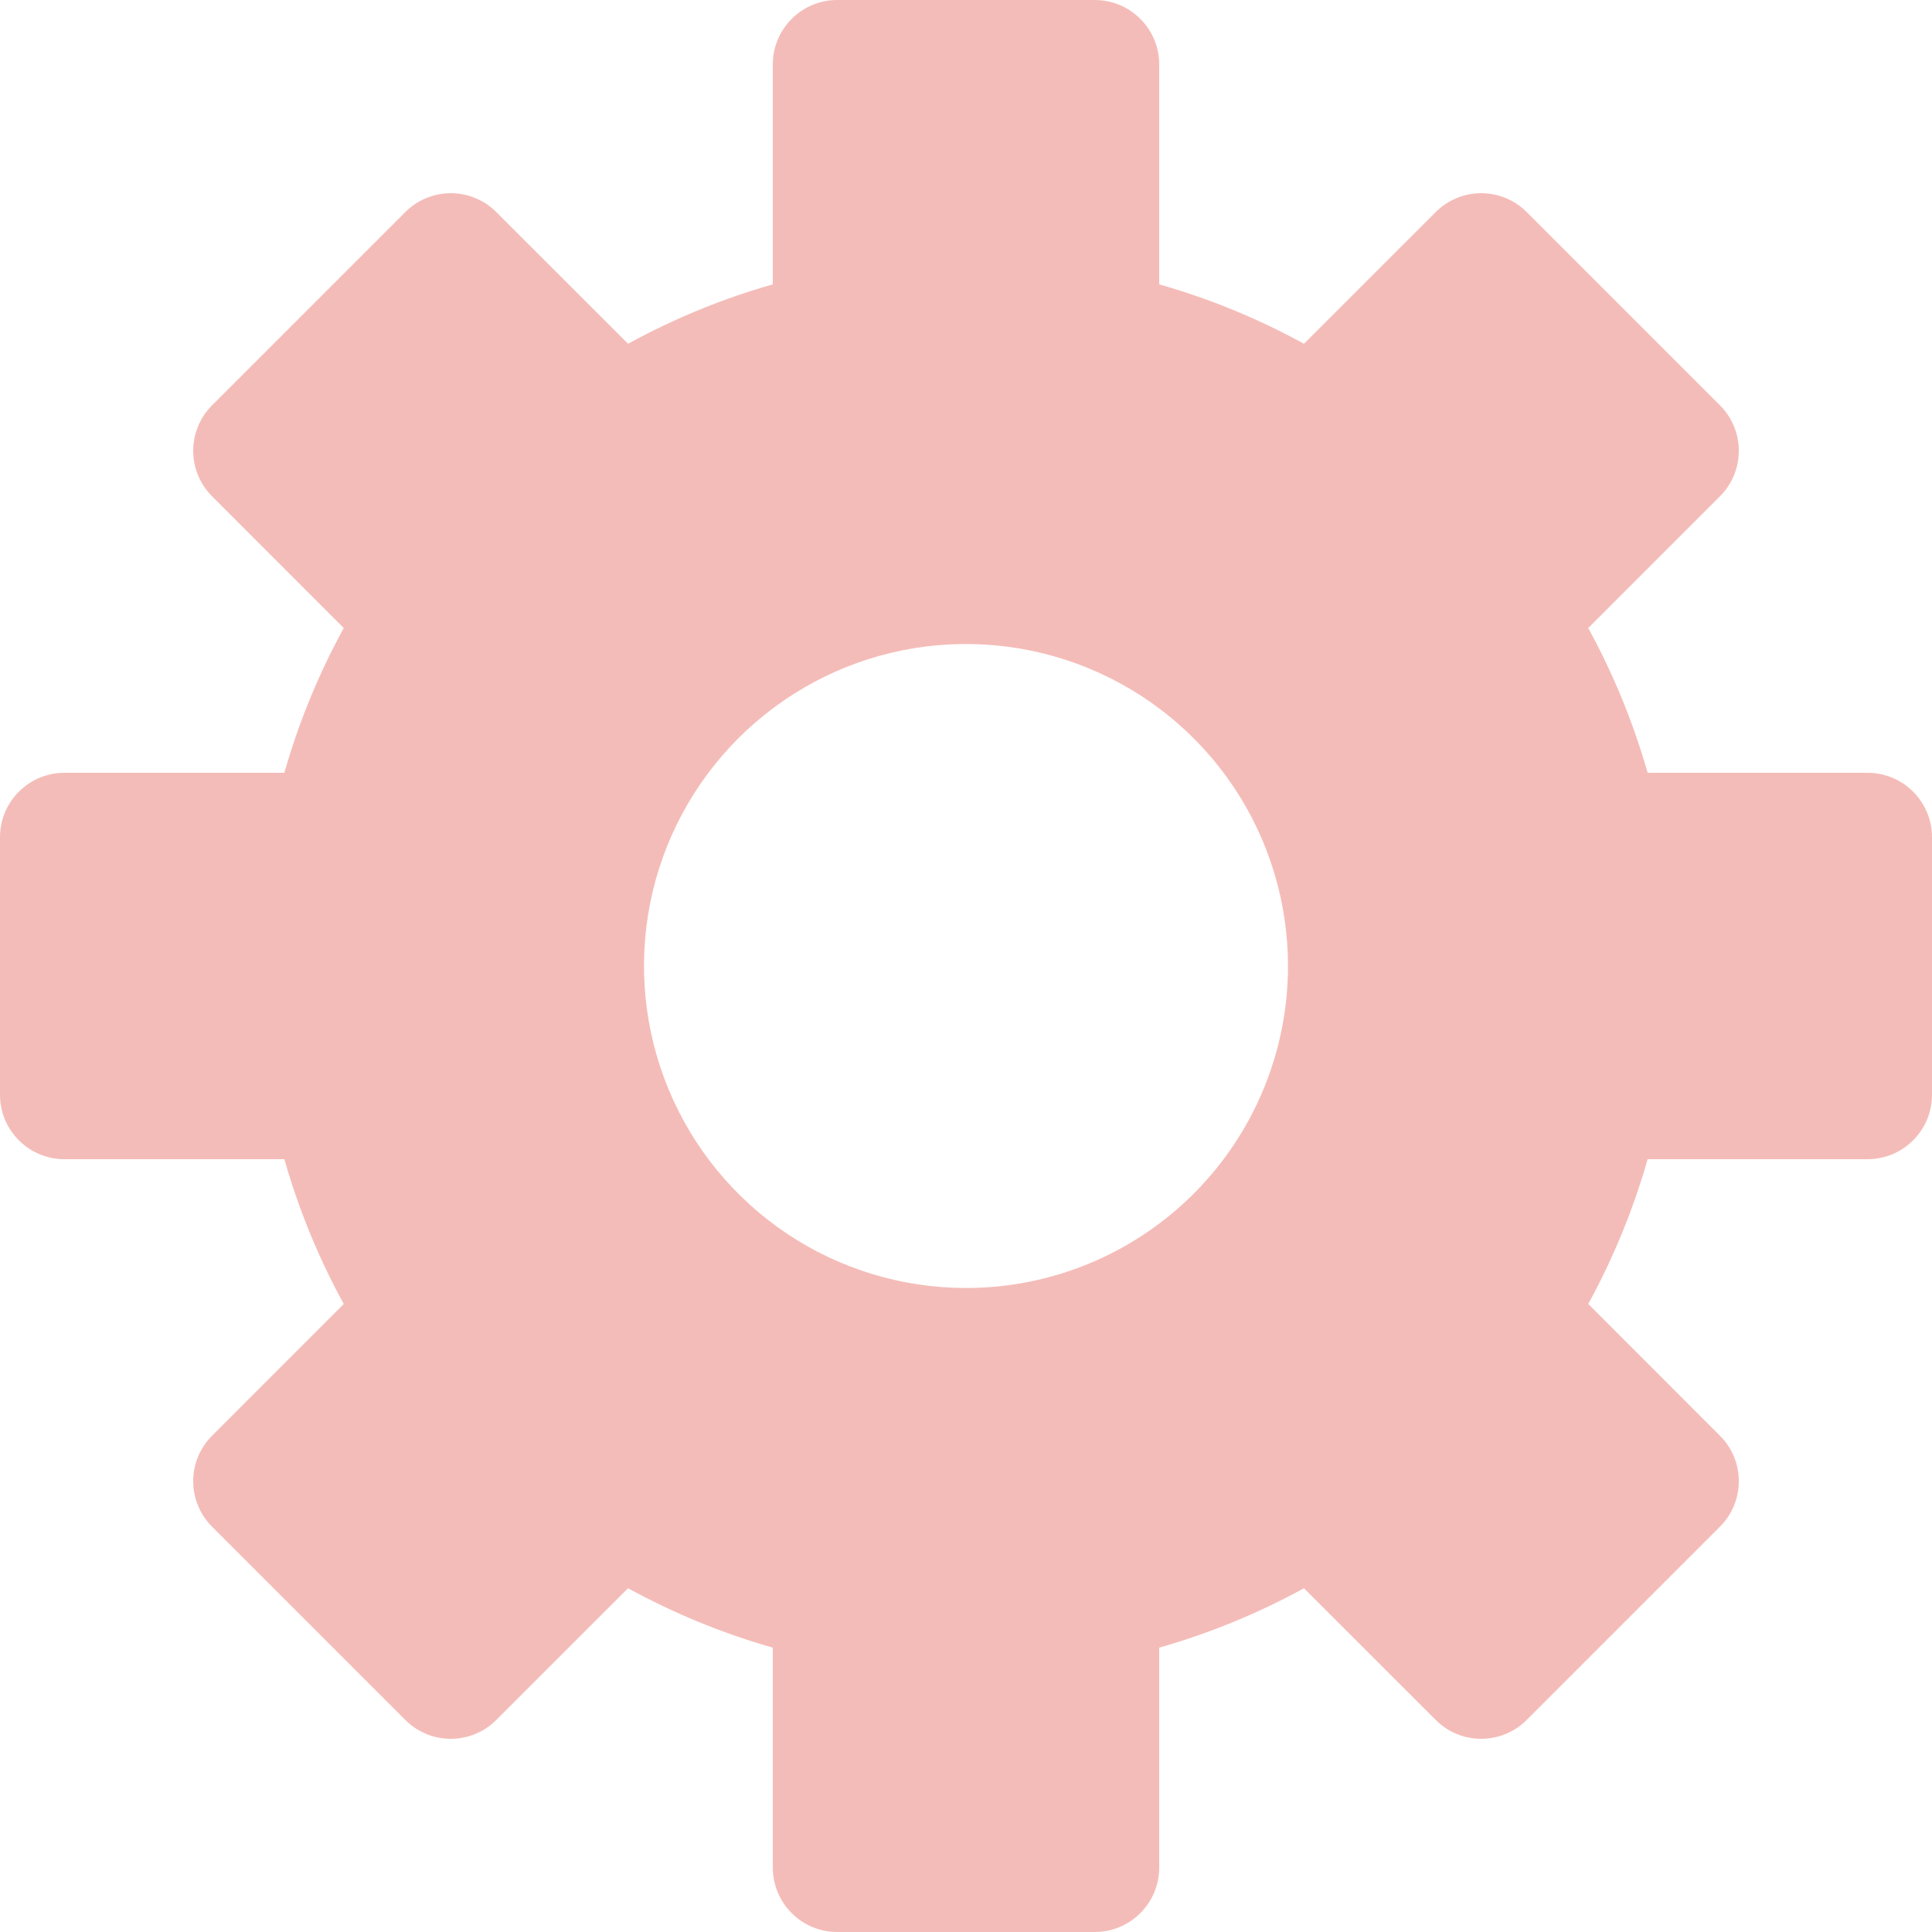 <svg width="27" height="27" viewBox="0 0 27 27" fill="none" xmlns="http://www.w3.org/2000/svg">
<path d="M26.1 10.8H23.026C22.825 10.097 22.547 9.418 22.196 8.777L24.036 6.936C24.12 6.853 24.186 6.754 24.232 6.644C24.277 6.535 24.3 6.418 24.3 6.3C24.3 6.182 24.277 6.065 24.232 5.956C24.186 5.846 24.12 5.747 24.036 5.664L21.336 2.964C21.253 2.88 21.154 2.814 21.044 2.769C20.935 2.723 20.818 2.7 20.7 2.7C20.582 2.7 20.465 2.723 20.356 2.769C20.246 2.814 20.147 2.88 20.064 2.964L18.223 4.804C17.582 4.453 16.903 4.174 16.2 3.974V0.9C16.2 0.661 16.105 0.432 15.936 0.264C15.768 0.095 15.539 0 15.3 0H11.7C11.461 0 11.232 0.095 11.064 0.264C10.895 0.432 10.8 0.661 10.8 0.9V3.974C10.097 4.174 9.418 4.453 8.777 4.804L6.936 2.964C6.853 2.88 6.754 2.814 6.644 2.769C6.535 2.723 6.418 2.7 6.3 2.7C6.182 2.7 6.065 2.723 5.956 2.769C5.846 2.814 5.747 2.88 5.664 2.964L2.964 5.664C2.88 5.747 2.814 5.846 2.769 5.956C2.723 6.065 2.7 6.182 2.7 6.3C2.7 6.418 2.723 6.535 2.769 6.644C2.814 6.754 2.88 6.853 2.964 6.936L4.804 8.777C4.453 9.418 4.174 10.097 3.974 10.8H0.9C0.661 10.8 0.432 10.895 0.264 11.064C0.095 11.232 0 11.461 0 11.7V15.3C0 15.539 0.095 15.768 0.264 15.936C0.432 16.105 0.661 16.2 0.9 16.2H3.974C4.174 16.903 4.453 17.582 4.804 18.223L2.964 20.064C2.88 20.147 2.814 20.246 2.769 20.356C2.723 20.465 2.7 20.582 2.7 20.7C2.7 20.818 2.723 20.935 2.769 21.044C2.814 21.154 2.88 21.253 2.964 21.336L5.664 24.036C5.747 24.12 5.846 24.186 5.956 24.232C6.065 24.277 6.182 24.3 6.3 24.3C6.418 24.3 6.535 24.277 6.644 24.232C6.754 24.186 6.853 24.12 6.936 24.036L8.777 22.196C9.418 22.547 10.097 22.826 10.8 23.026V26.1C10.8 26.339 10.895 26.568 11.064 26.736C11.232 26.905 11.461 27 11.7 27H15.3C15.539 27 15.768 26.905 15.936 26.736C16.105 26.568 16.2 26.339 16.2 26.1V23.026C16.903 22.826 17.582 22.547 18.223 22.196L20.064 24.036C20.147 24.12 20.246 24.186 20.356 24.232C20.465 24.277 20.582 24.3 20.7 24.3C20.818 24.3 20.935 24.277 21.044 24.232C21.154 24.186 21.253 24.12 21.336 24.036L24.036 21.336C24.12 21.253 24.186 21.154 24.232 21.044C24.277 20.935 24.3 20.818 24.3 20.7C24.3 20.582 24.277 20.465 24.232 20.356C24.186 20.246 24.12 20.147 24.036 20.064L22.196 18.223C22.547 17.582 22.825 16.903 23.026 16.2H26.1C26.339 16.2 26.568 16.105 26.736 15.936C26.905 15.768 27 15.539 27 15.3V11.7C27 11.461 26.905 11.232 26.736 11.064C26.568 10.895 26.339 10.8 26.1 10.8ZM13.5 18C12.61 18 11.74 17.736 11 17.242C10.26 16.747 9.683 16.044 9.343 15.222C9.002 14.4 8.913 13.495 9.086 12.622C9.26 11.749 9.689 10.947 10.318 10.318C10.947 9.689 11.749 9.26 12.622 9.086C13.495 8.913 14.4 9.002 15.222 9.343C16.044 9.683 16.747 10.26 17.242 11C17.736 11.74 18 12.61 18 13.5C18 14.694 17.526 15.838 16.682 16.682C15.838 17.526 14.694 18 13.5 18Z" fill="#F4BCB8"/>
</svg>
